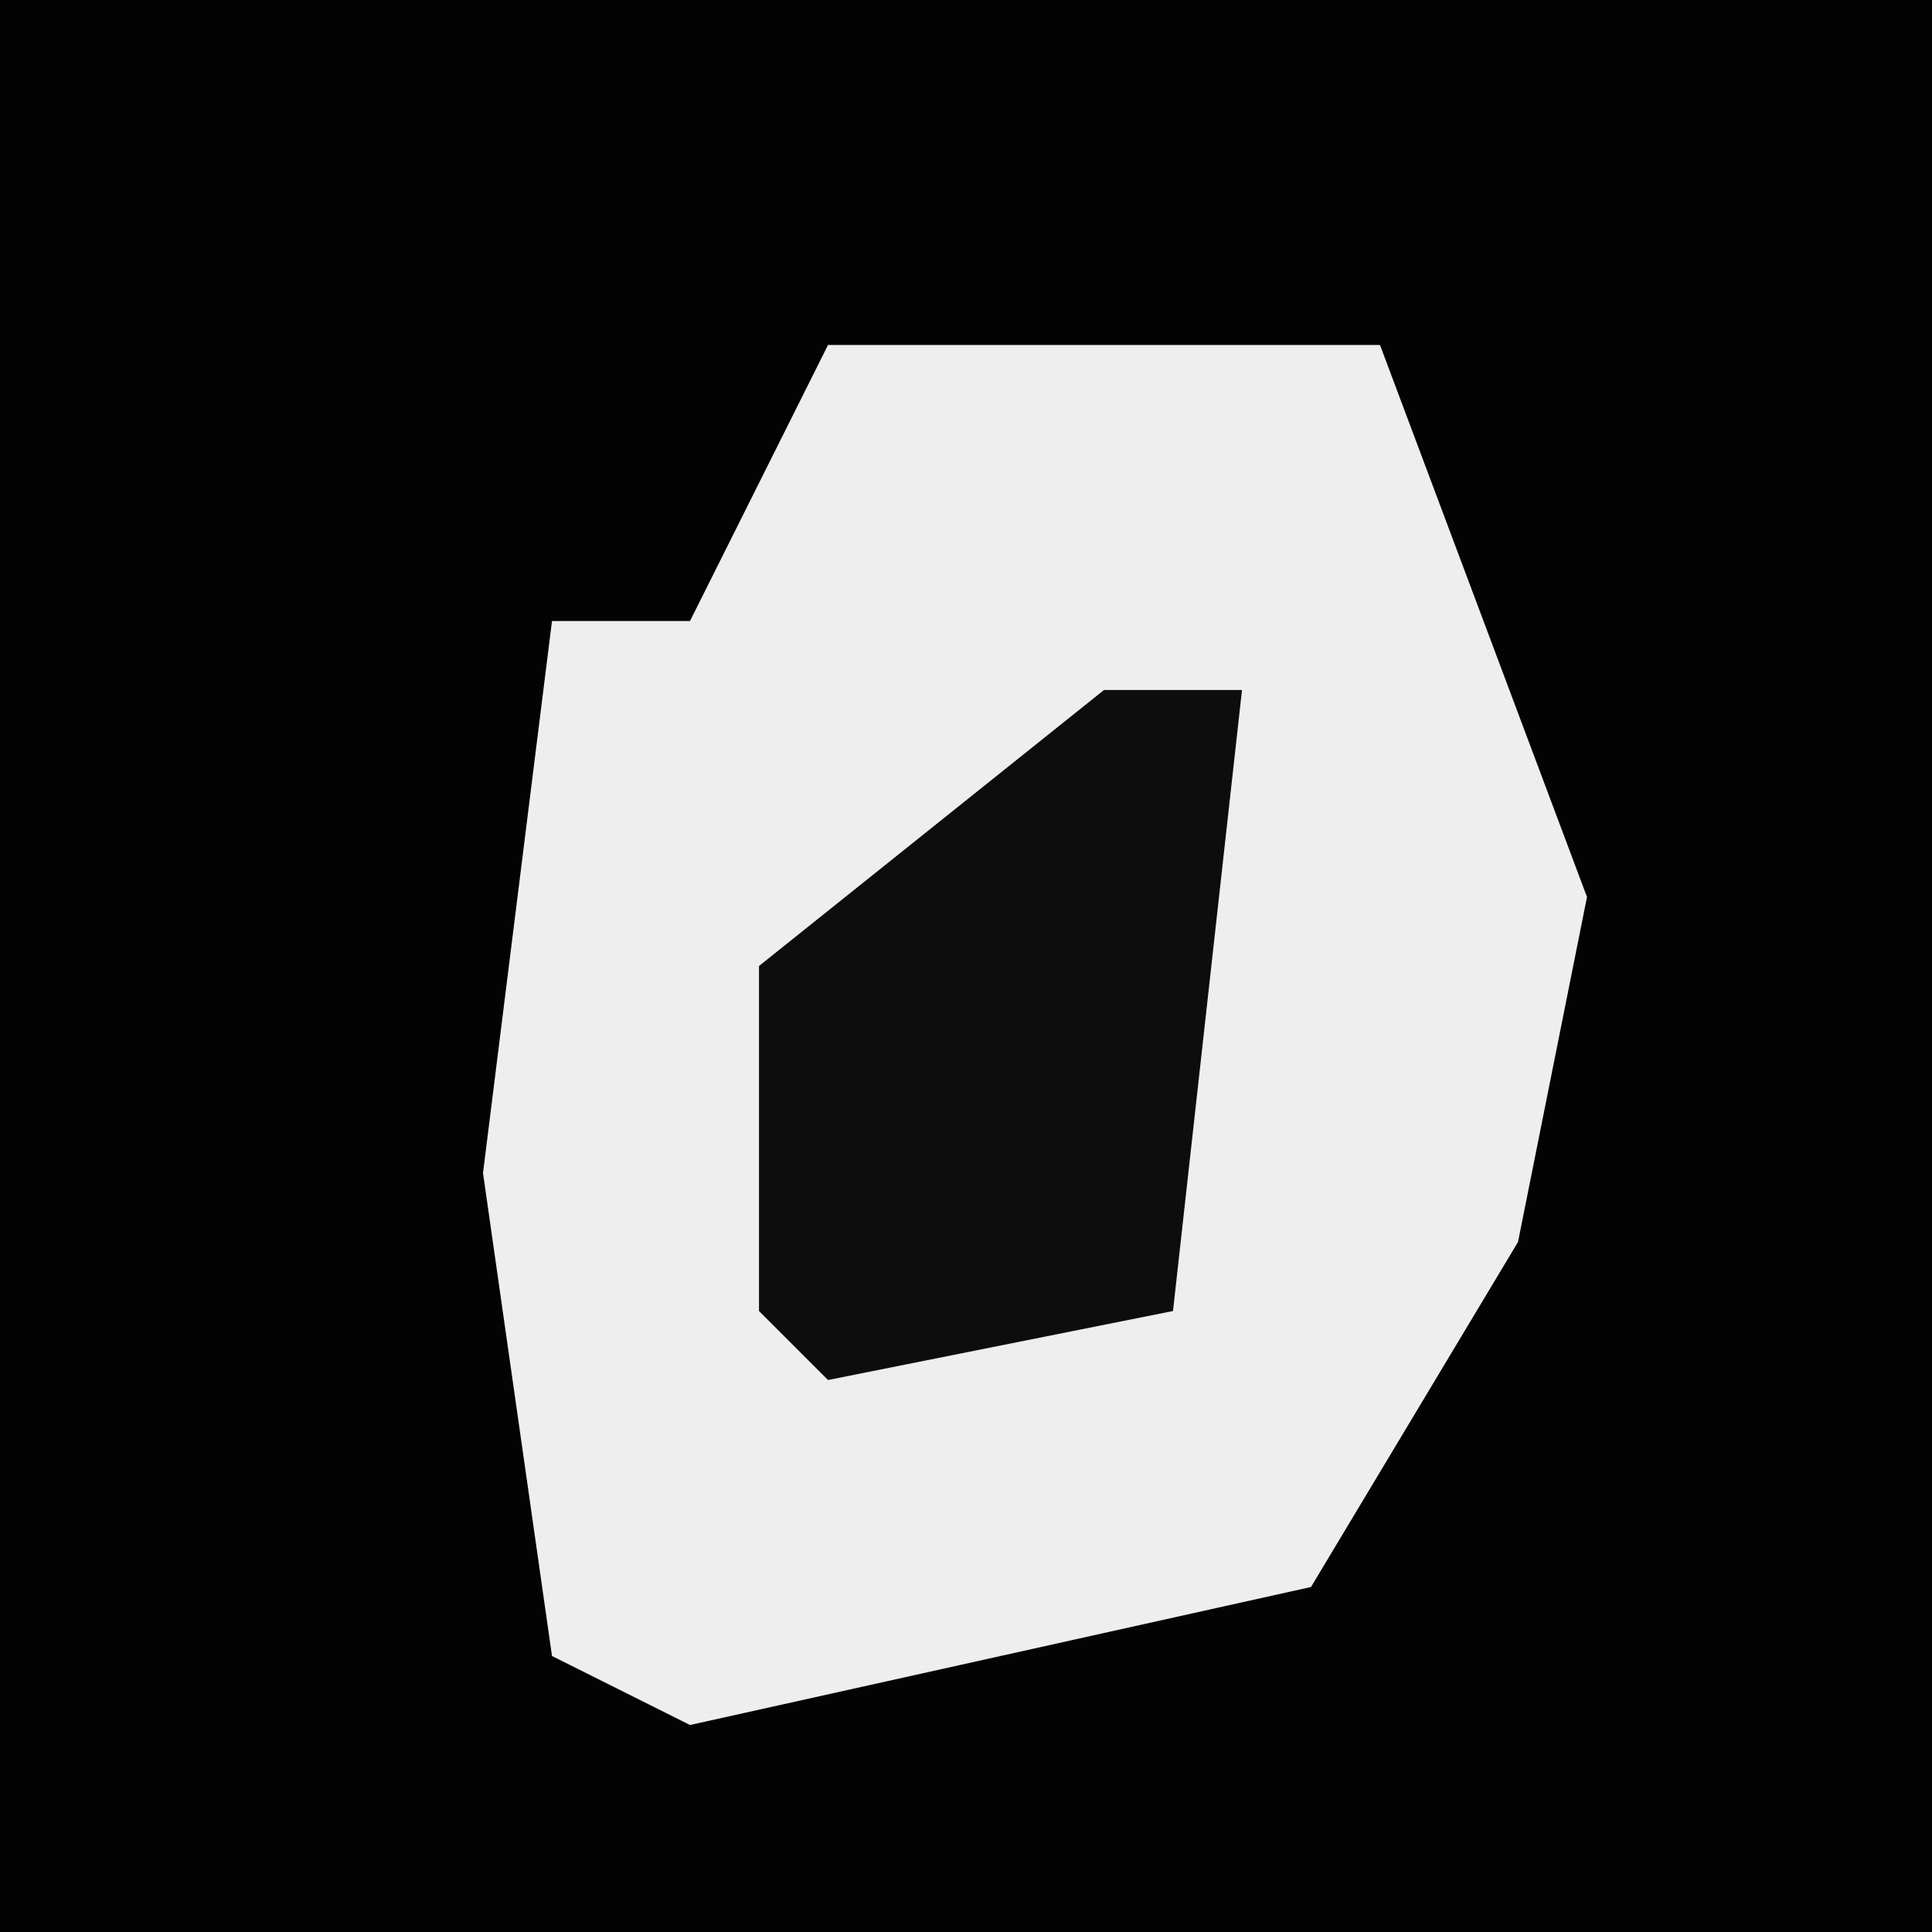 <?xml version="1.0" encoding="UTF-8"?>
<svg version="1.1" xmlns="http://www.w3.org/2000/svg" width="28" height="28">
<path d="M0,0 L28,0 L28,28 L0,28 Z " fill="#030303" transform="translate(0,0)"/>
<path d="M0,0 L8,0 L11,8 L10,13 L7,18 L-2,20 L-4,19 L-5,12 L-4,4 L-2,4 Z " fill="#EEEEEE" transform="translate(12,5)"/>
<path d="M0,0 L2,0 L1,9 L-4,10 L-5,9 L-5,4 Z " fill="#0D0D0D" transform="translate(16,10)"/>
</svg>
